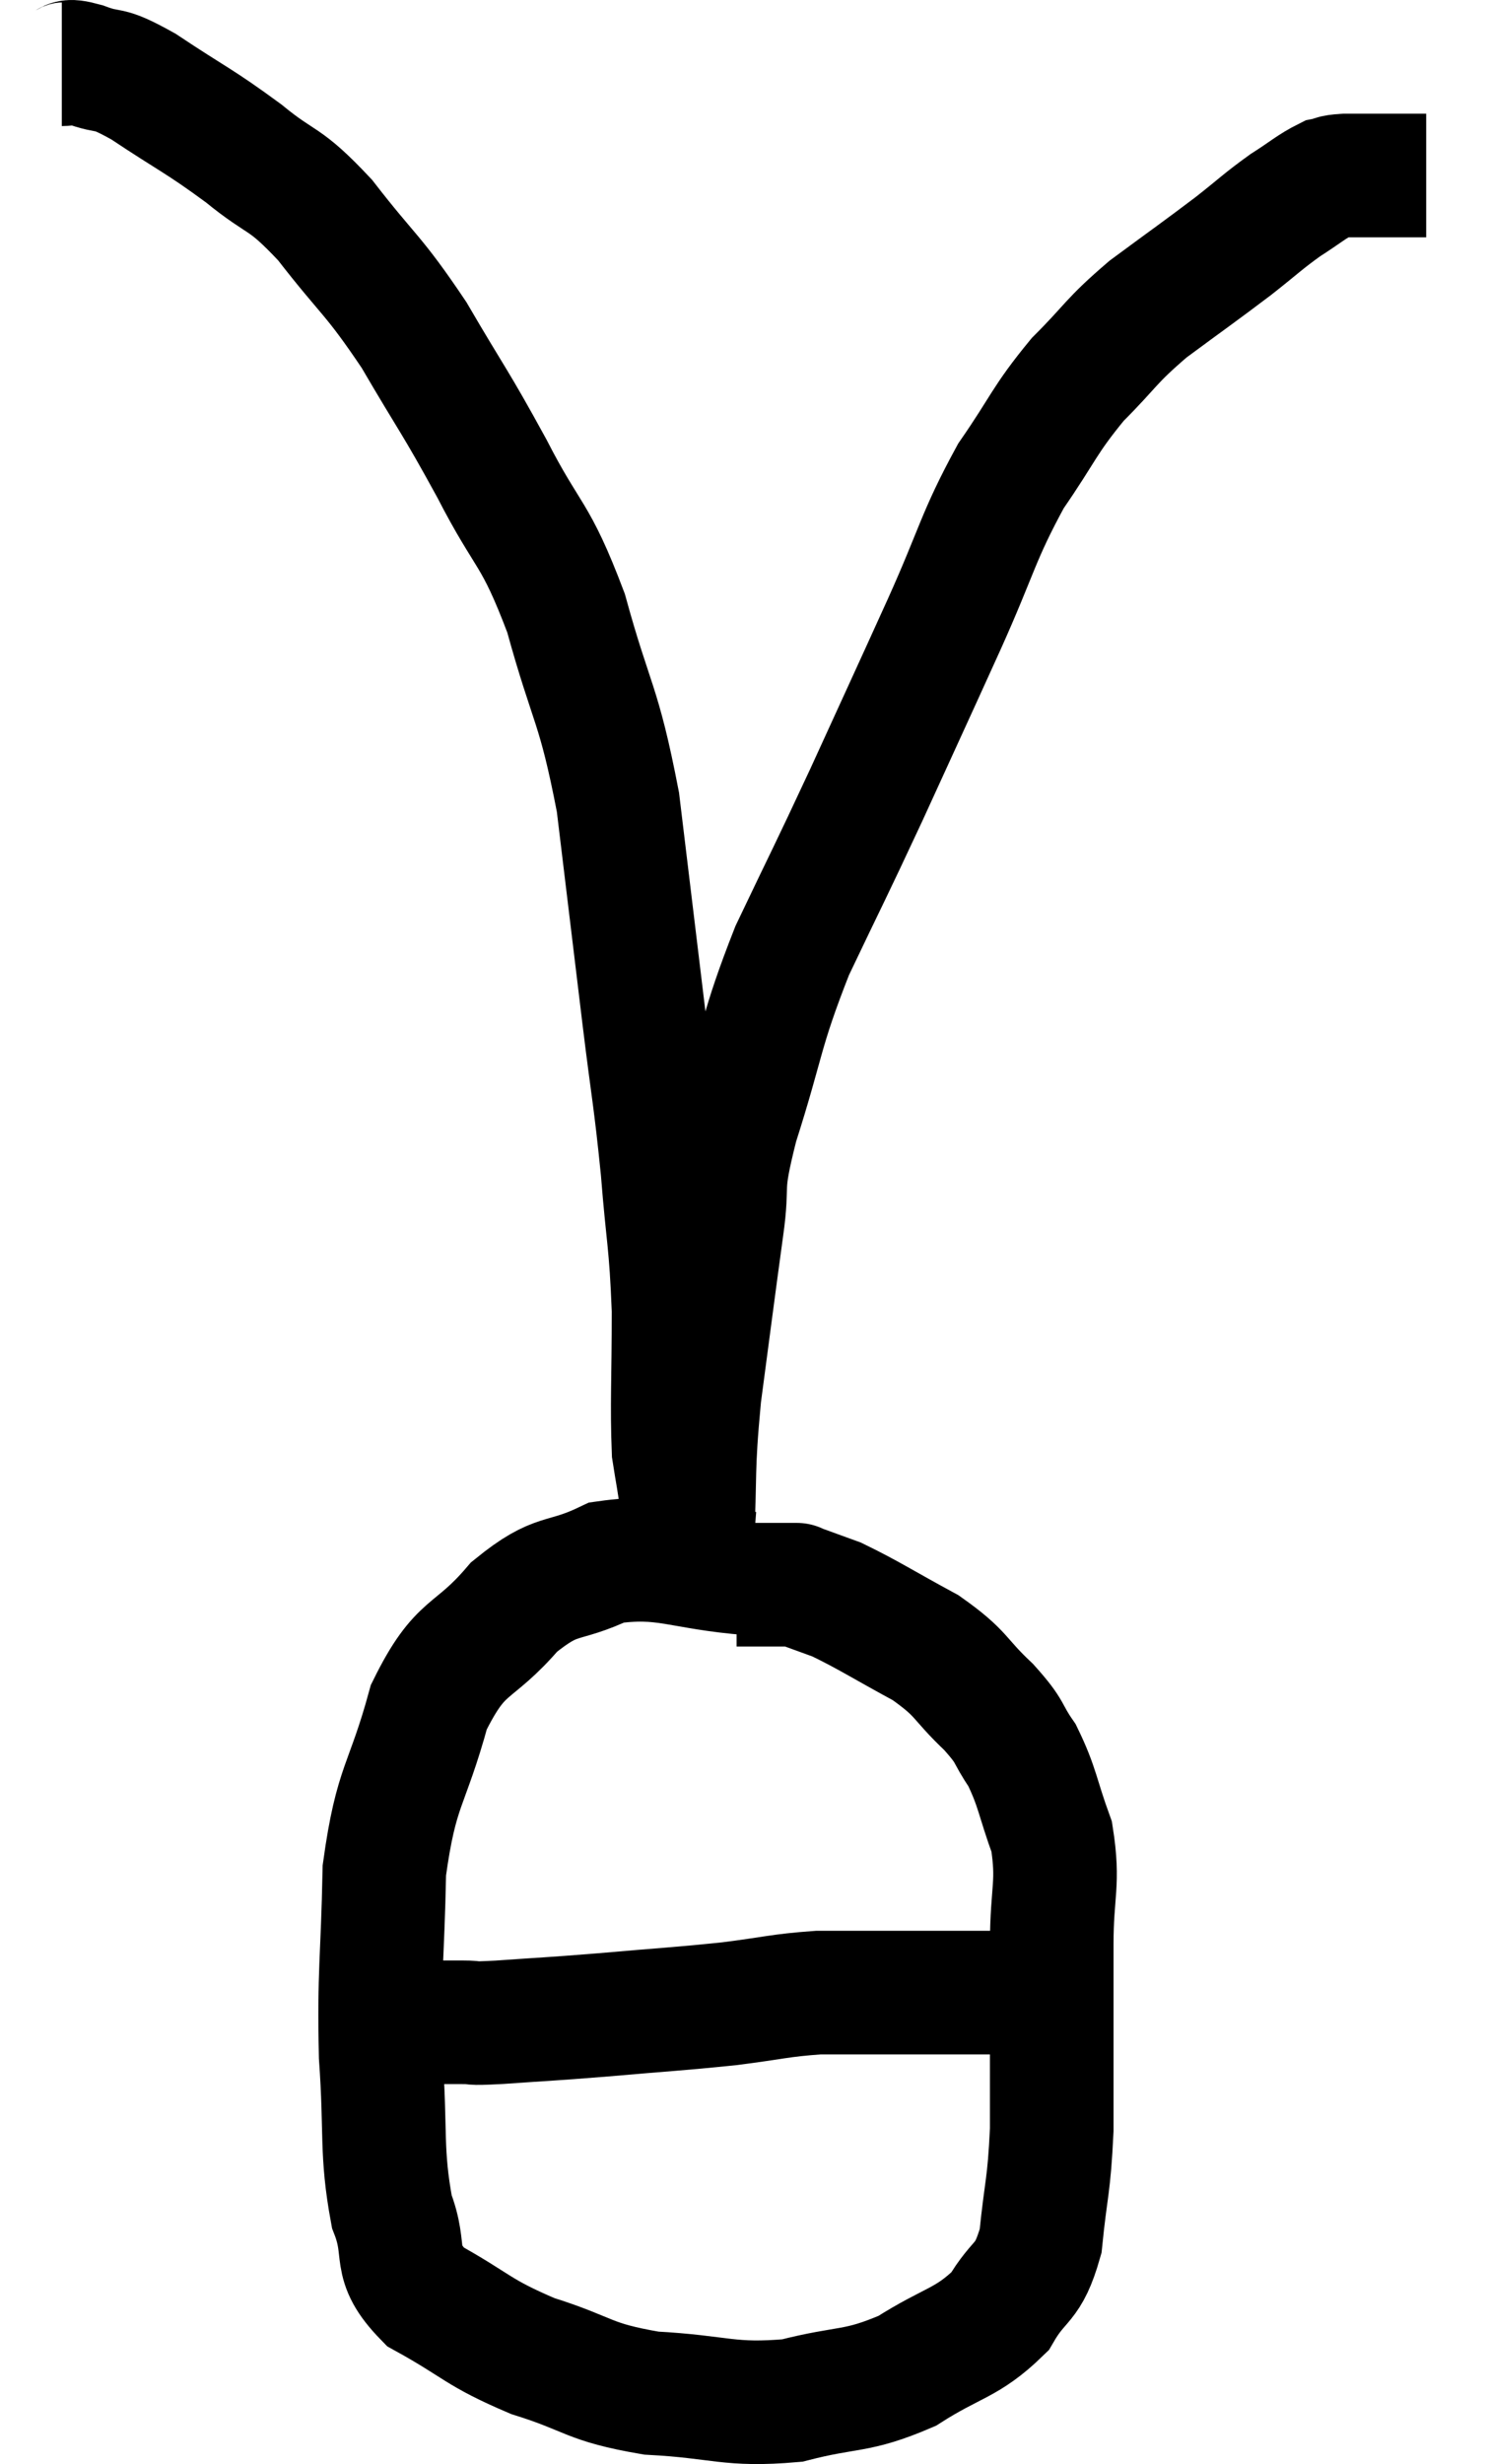<svg xmlns="http://www.w3.org/2000/svg" viewBox="11.18 4.9 24.08 39.868" width="24.08" height="39.868"><path d="M 23.34 30.36 C 22.17 30.27, 21.96 30.045, 21 30.18 C 20.25 30.54, 20.22 30.315, 19.5 30.9 C 18.81 31.71, 18.645 31.455, 18.12 32.52 C 17.76 33.84, 17.595 33.75, 17.4 35.16 C 17.37 36.66, 17.31 36.78, 17.34 38.16 C 17.43 39.42, 17.34 39.705, 17.52 40.68 C 17.79 41.37, 17.49 41.475, 18.06 42.06 C 18.93 42.54, 18.885 42.63, 19.8 43.02 C 20.76 43.32, 20.67 43.44, 21.72 43.62 C 22.86 43.68, 22.965 43.83, 24 43.74 C 24.93 43.5, 25.02 43.62, 25.86 43.26 C 26.61 42.78, 26.82 42.825, 27.36 42.3 C 27.69 41.73, 27.81 41.895, 28.02 41.16 C 28.11 40.26, 28.155 40.305, 28.2 39.36 C 28.2 38.37, 28.2 38.13, 28.2 37.38 C 28.2 36.87, 28.2 37.05, 28.2 36.36 C 28.2 35.49, 28.32 35.385, 28.2 34.62 C 27.96 33.96, 27.975 33.825, 27.72 33.3 C 27.45 32.91, 27.57 32.955, 27.18 32.52 C 26.67 32.04, 26.775 31.995, 26.16 31.56 C 25.44 31.17, 25.245 31.035, 24.72 30.78 C 24.39 30.66, 24.225 30.6, 24.06 30.54 C 24.06 30.54, 24.09 30.54, 24.06 30.54 C 24 30.54, 24.18 30.54, 23.94 30.54 C 23.52 30.54, 23.31 30.54, 23.1 30.54 C 23.1 30.54, 23.1 30.54, 23.1 30.54 L 23.1 30.54" fill="none" stroke="black" stroke-width="2"></path><path d="M 18.06 37.62 C 18.15 37.62, 18.09 37.62, 18.24 37.62 C 18.45 37.62, 18.405 37.62, 18.66 37.62 C 18.96 37.62, 18.69 37.65, 19.26 37.62 C 20.1 37.56, 20.01 37.575, 20.94 37.5 C 21.96 37.41, 22.11 37.41, 22.98 37.32 C 23.7 37.23, 23.79 37.185, 24.42 37.14 C 24.96 37.14, 24.945 37.14, 25.5 37.14 C 26.07 37.14, 26.1 37.14, 26.64 37.14 C 27.15 37.14, 27.36 37.14, 27.66 37.14 C 27.75 37.14, 27.795 37.14, 27.84 37.14 L 27.84 37.14" fill="none" stroke="black" stroke-width="2"></path><path d="M 12.18 5.94 C 12.36 5.94, 12.21 5.85, 12.54 5.94 C 13.02 6.12, 12.855 5.94, 13.5 6.3 C 14.31 6.84, 14.385 6.84, 15.12 7.38 C 15.78 7.92, 15.75 7.725, 16.44 8.46 C 17.16 9.39, 17.205 9.315, 17.88 10.32 C 18.51 11.4, 18.525 11.355, 19.14 12.48 C 19.74 13.65, 19.83 13.47, 20.34 14.82 C 20.76 16.35, 20.865 16.245, 21.18 17.88 C 21.39 19.62, 21.42 19.875, 21.6 21.36 C 21.75 22.59, 21.78 22.635, 21.9 23.82 C 21.99 24.96, 22.035 24.96, 22.08 26.1 C 22.08 27.24, 22.05 27.615, 22.08 28.38 C 22.14 28.77, 22.17 28.89, 22.2 29.16 C 22.2 29.31, 22.155 29.235, 22.2 29.46 C 22.29 29.76, 22.335 29.91, 22.38 30.06 C 22.38 30.06, 22.38 30.06, 22.38 30.06 C 22.38 30.06, 22.38 30.105, 22.38 30.06 C 22.38 29.97, 22.35 30.525, 22.38 29.88 C 22.44 28.68, 22.38 28.755, 22.5 27.48 C 22.68 26.13, 22.71 25.875, 22.86 24.78 C 22.98 23.94, 22.815 24.225, 23.1 23.1 C 23.55 21.69, 23.475 21.615, 24 20.28 C 24.6 19.02, 24.585 19.08, 25.2 17.76 C 25.83 16.38, 25.875 16.29, 26.46 15 C 27 13.8, 27 13.59, 27.54 12.6 C 28.08 11.82, 28.065 11.715, 28.62 11.04 C 29.19 10.47, 29.13 10.44, 29.76 9.9 C 30.45 9.39, 30.585 9.3, 31.14 8.88 C 31.56 8.55, 31.605 8.49, 31.98 8.22 C 32.31 8.01, 32.4 7.92, 32.64 7.8 C 32.79 7.77, 32.715 7.755, 32.94 7.74 C 33.24 7.74, 33.315 7.74, 33.54 7.74 C 33.69 7.74, 33.72 7.74, 33.84 7.74 C 33.93 7.74, 33.915 7.74, 34.02 7.74 L 34.26 7.74" fill="none" stroke="black" stroke-width="2"></path></svg>